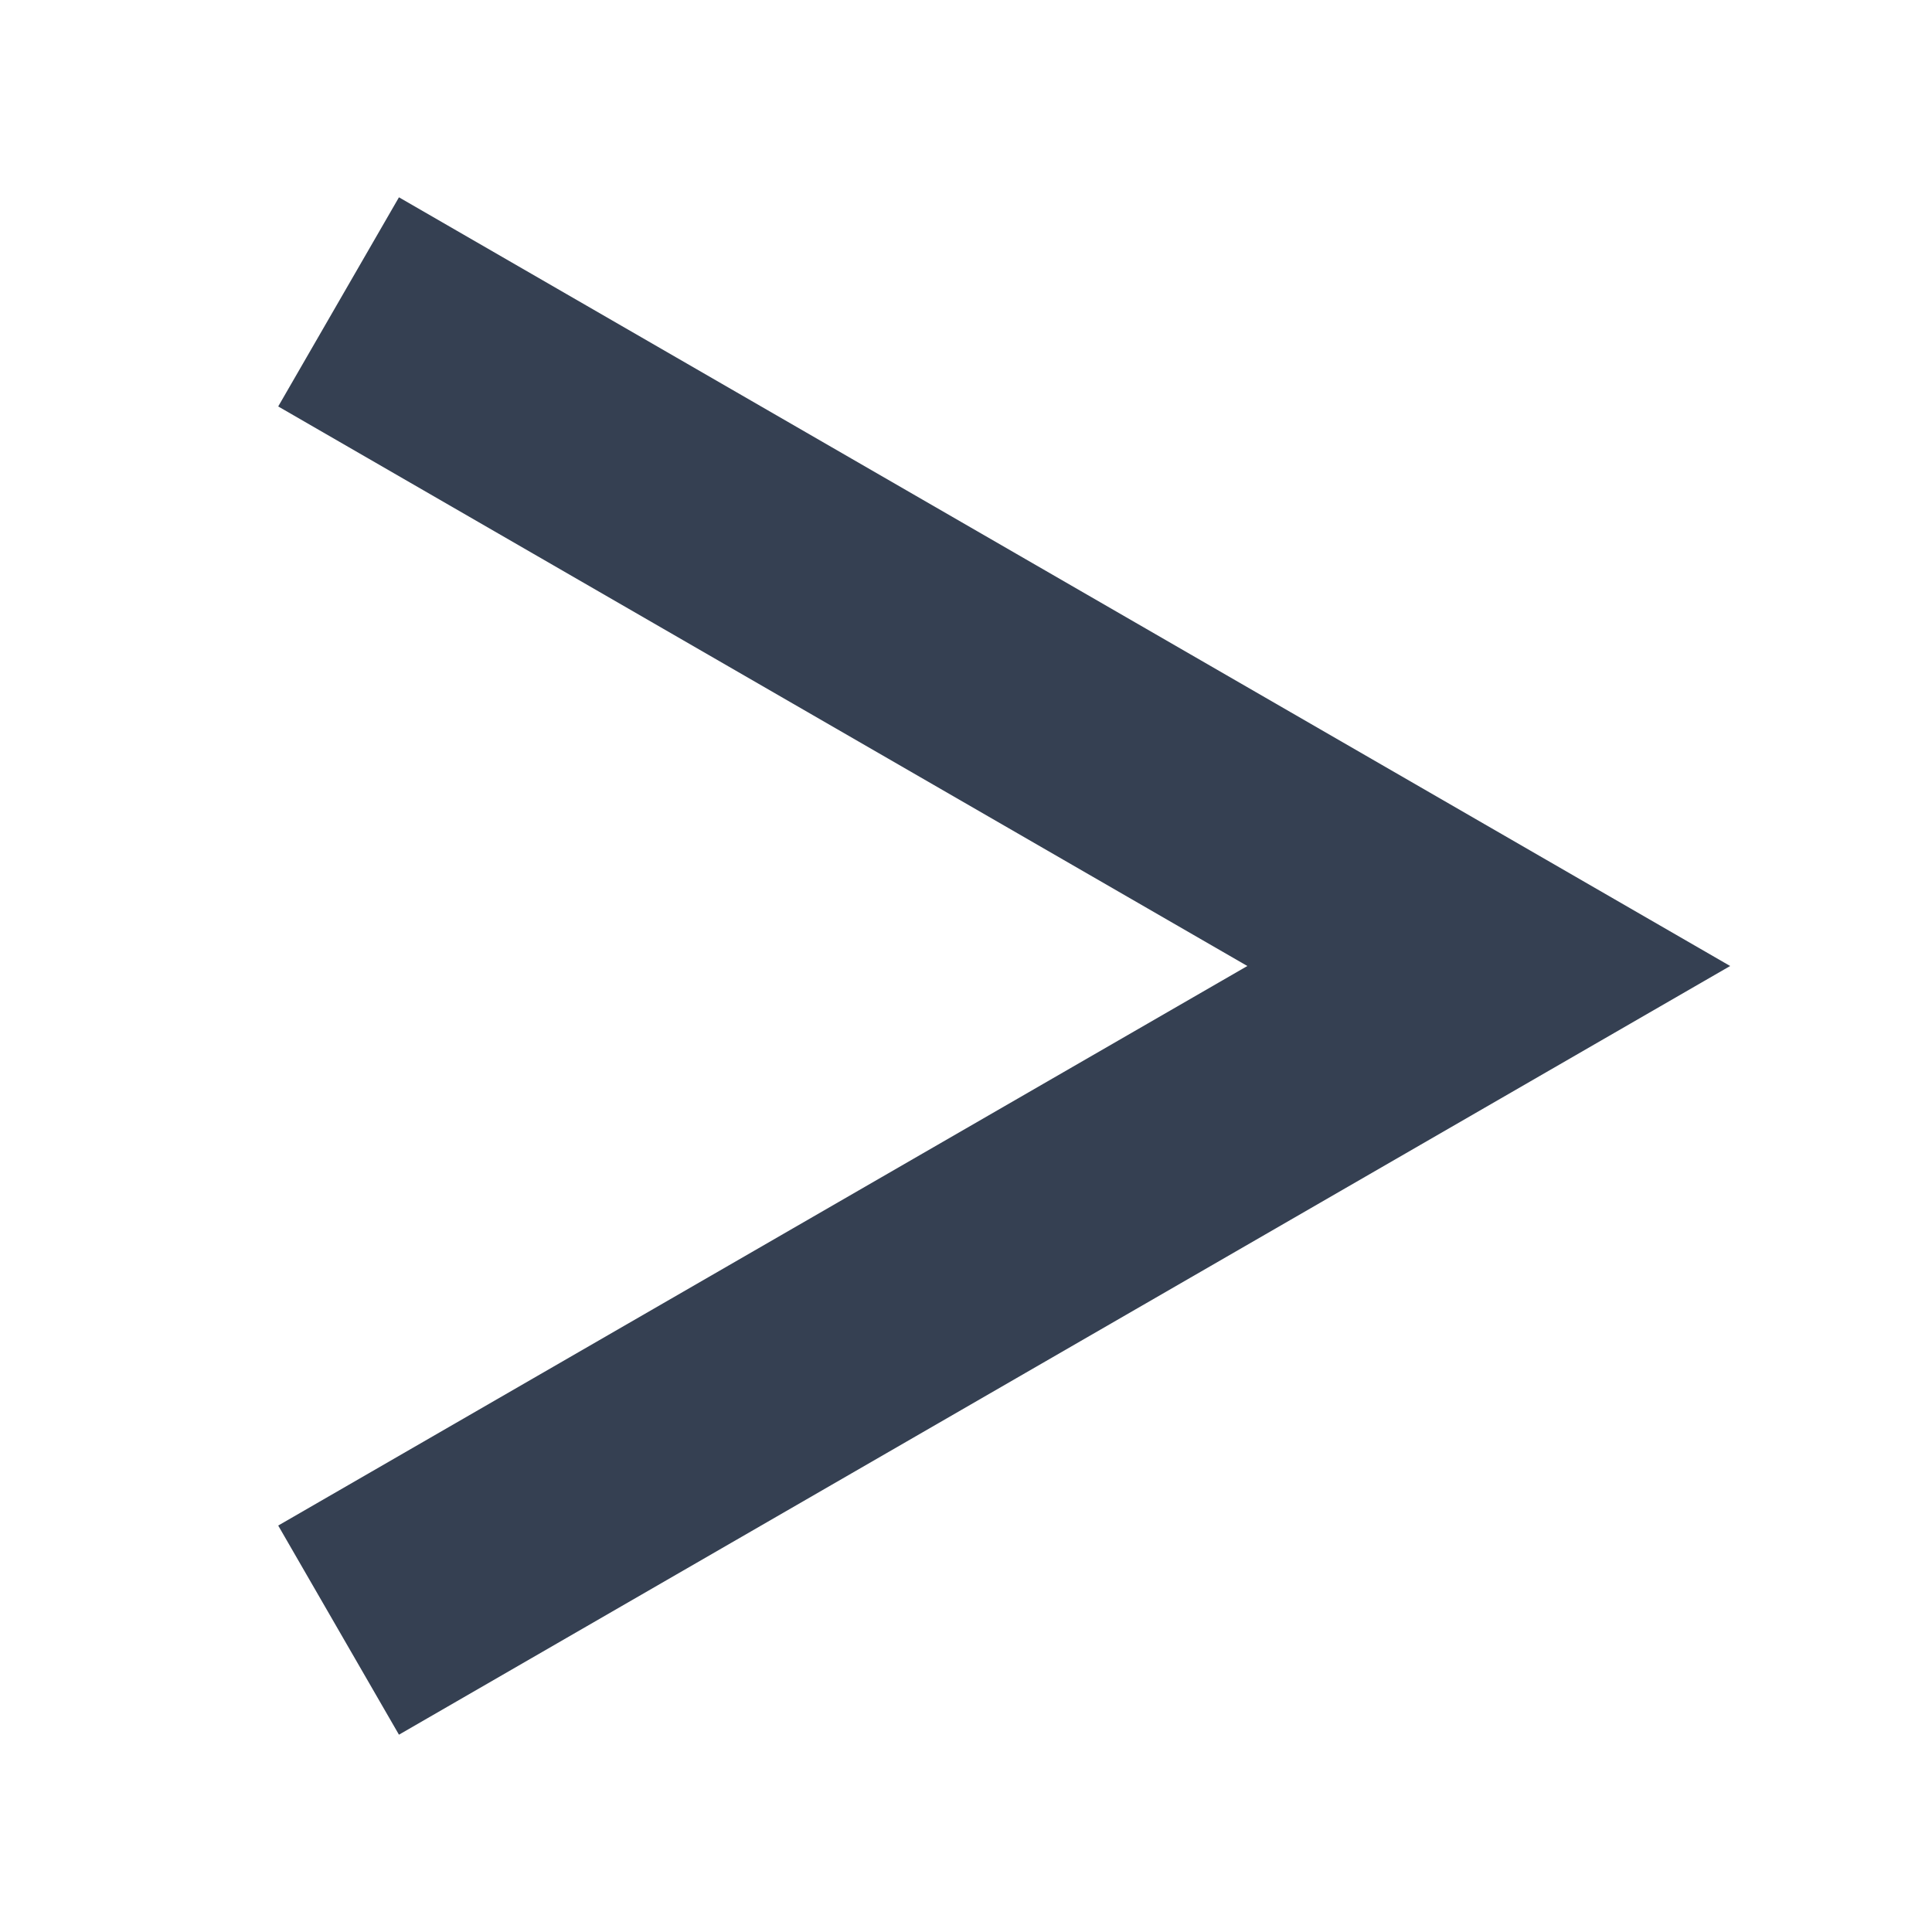 <svg xmlns="http://www.w3.org/2000/svg" width="32" height="32" viewBox="0 0 32 32"><defs><style>.a{fill:none;}.b{fill:#354052;fill-rule:evenodd;}</style></defs><title>greater_than</title><rect class="a" width="32" height="32"/><polygon class="b" points="28.657 16 6.608 3.268 4.608 6.732 20.66 16 4.608 25.268 6.608 28.732 28.657 16"/></svg>